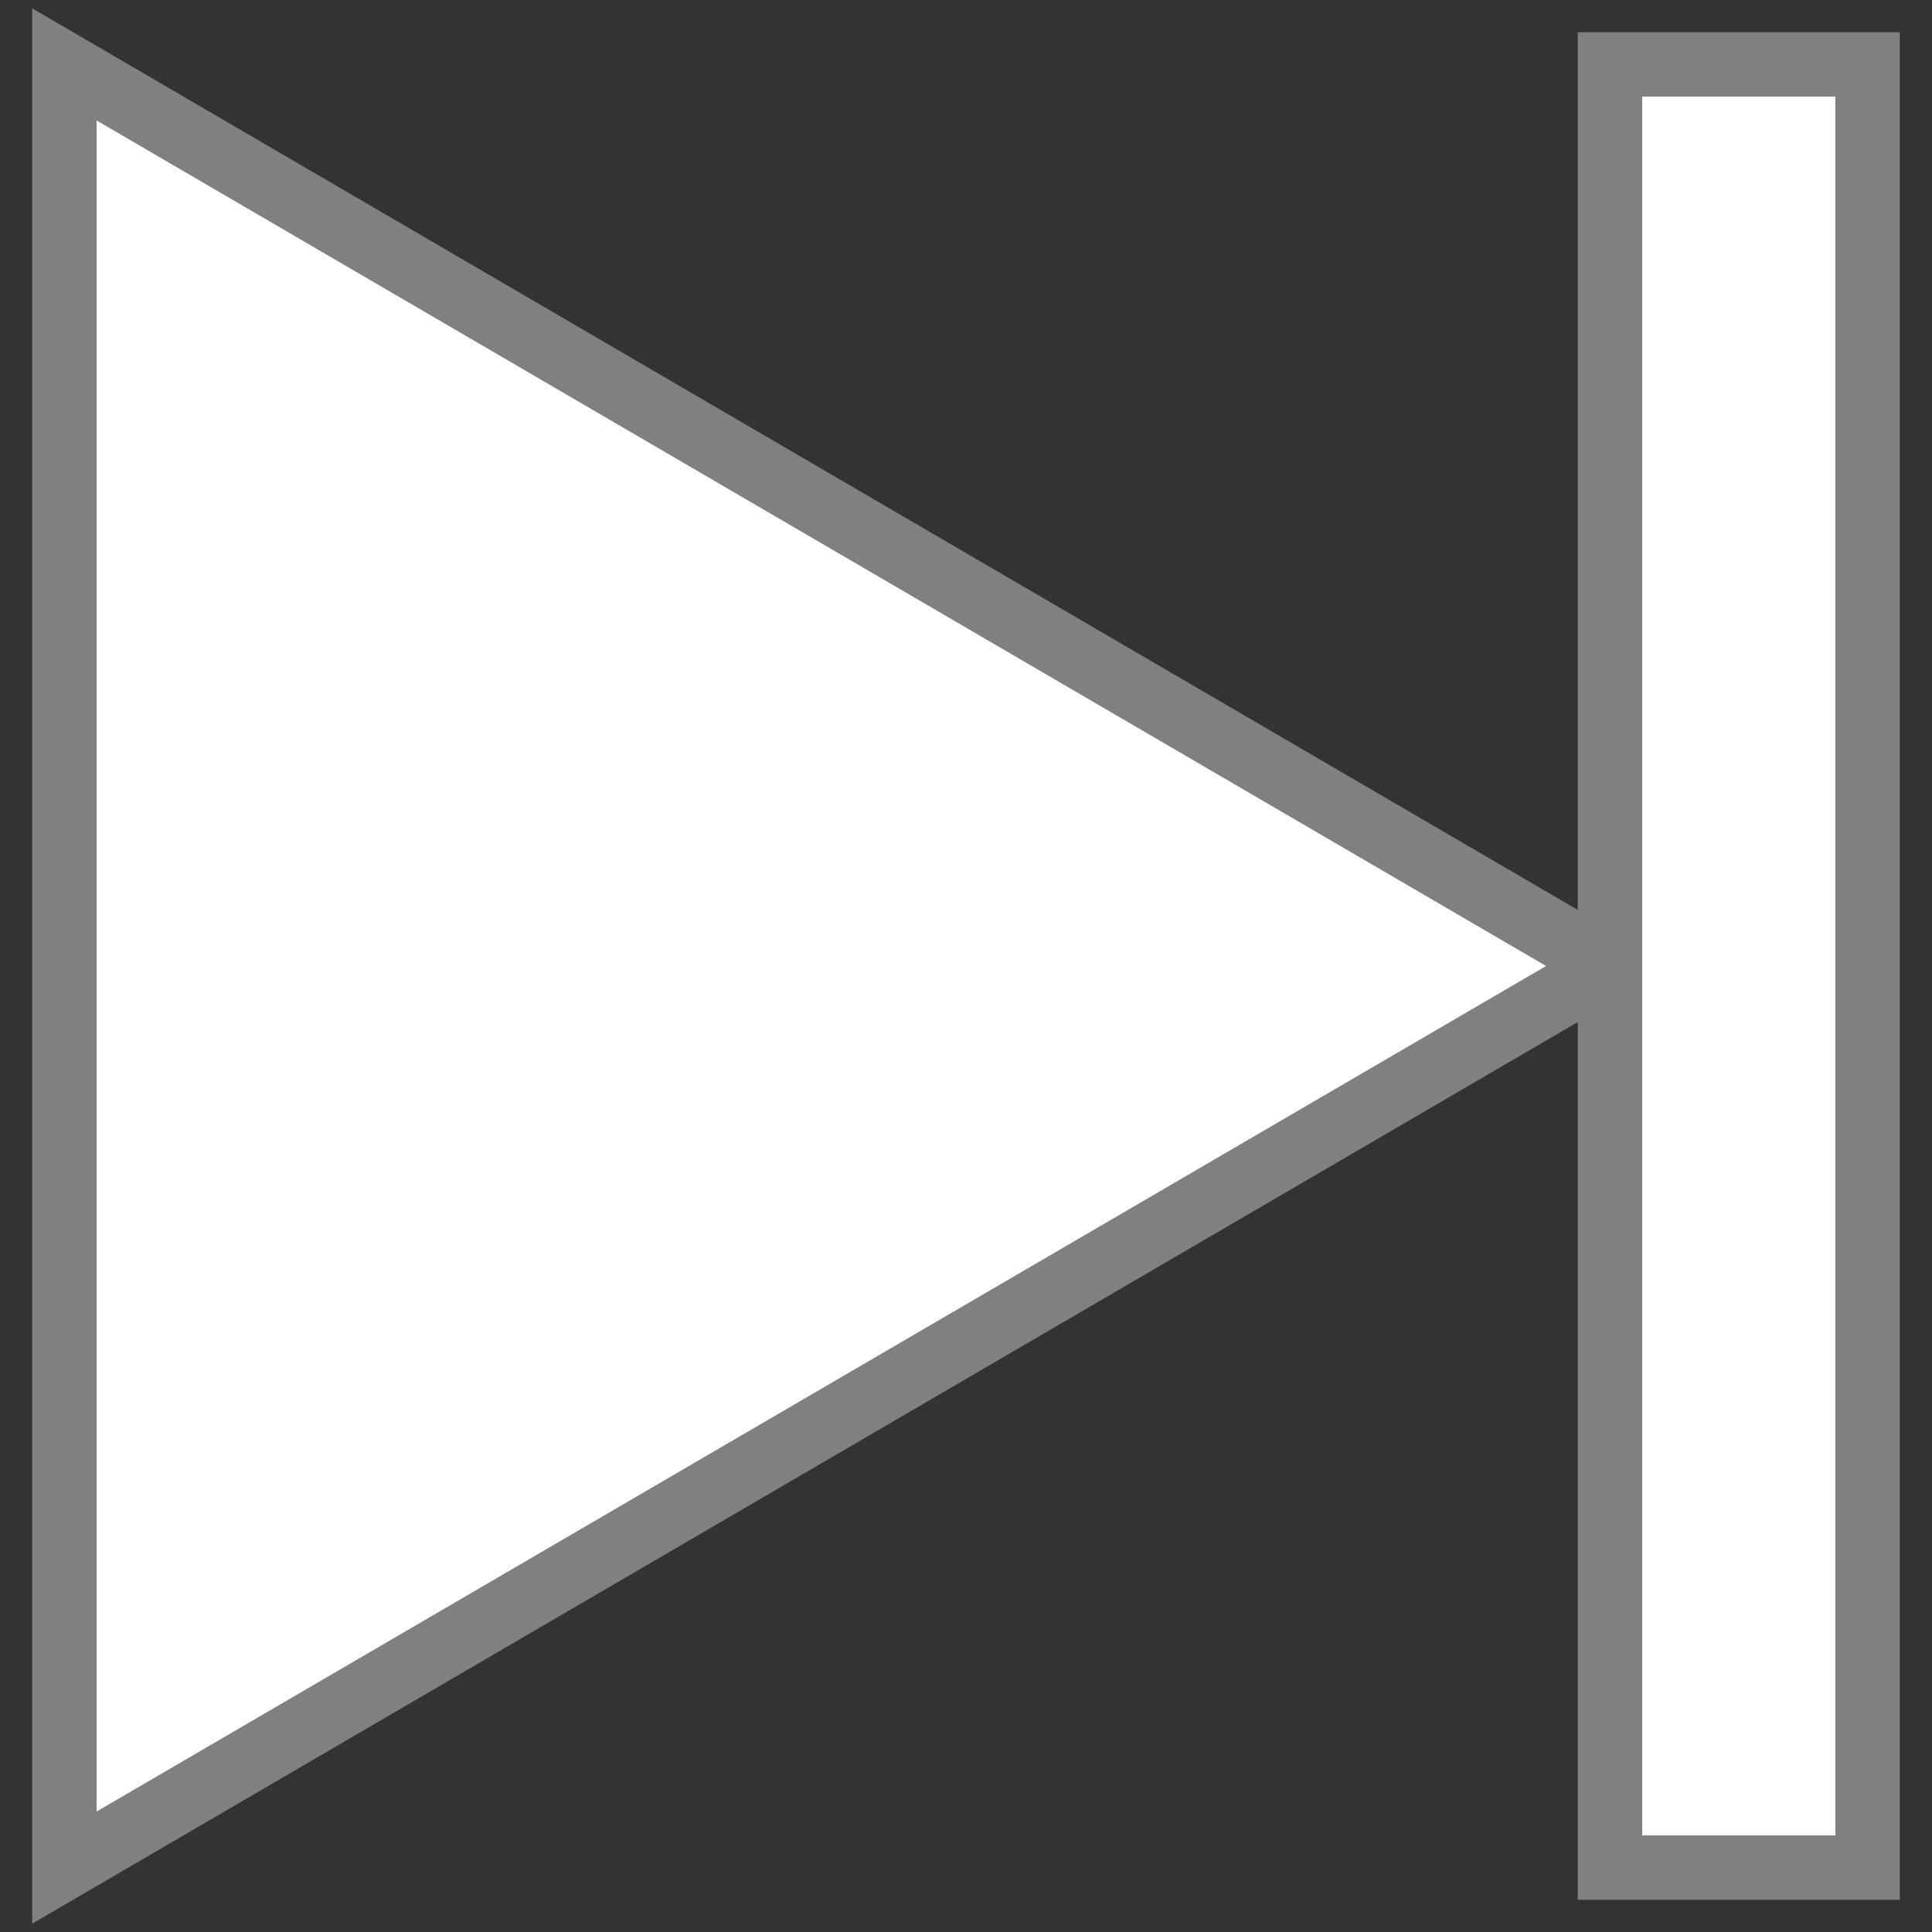 ﻿<svg xmlns="http://www.w3.org/2000/svg" version="1.1" width="30" height="30">
  <rect width="100%" height="100%" fill="#333333" stroke="none"/>
  <g>
    <path d="M 1,1 L 25,15 25,1 29,1 29,29 25,29 25,15 1,29 Z" fill="white" stroke="gray" stroke-width="1"/>
  </g>
</svg>